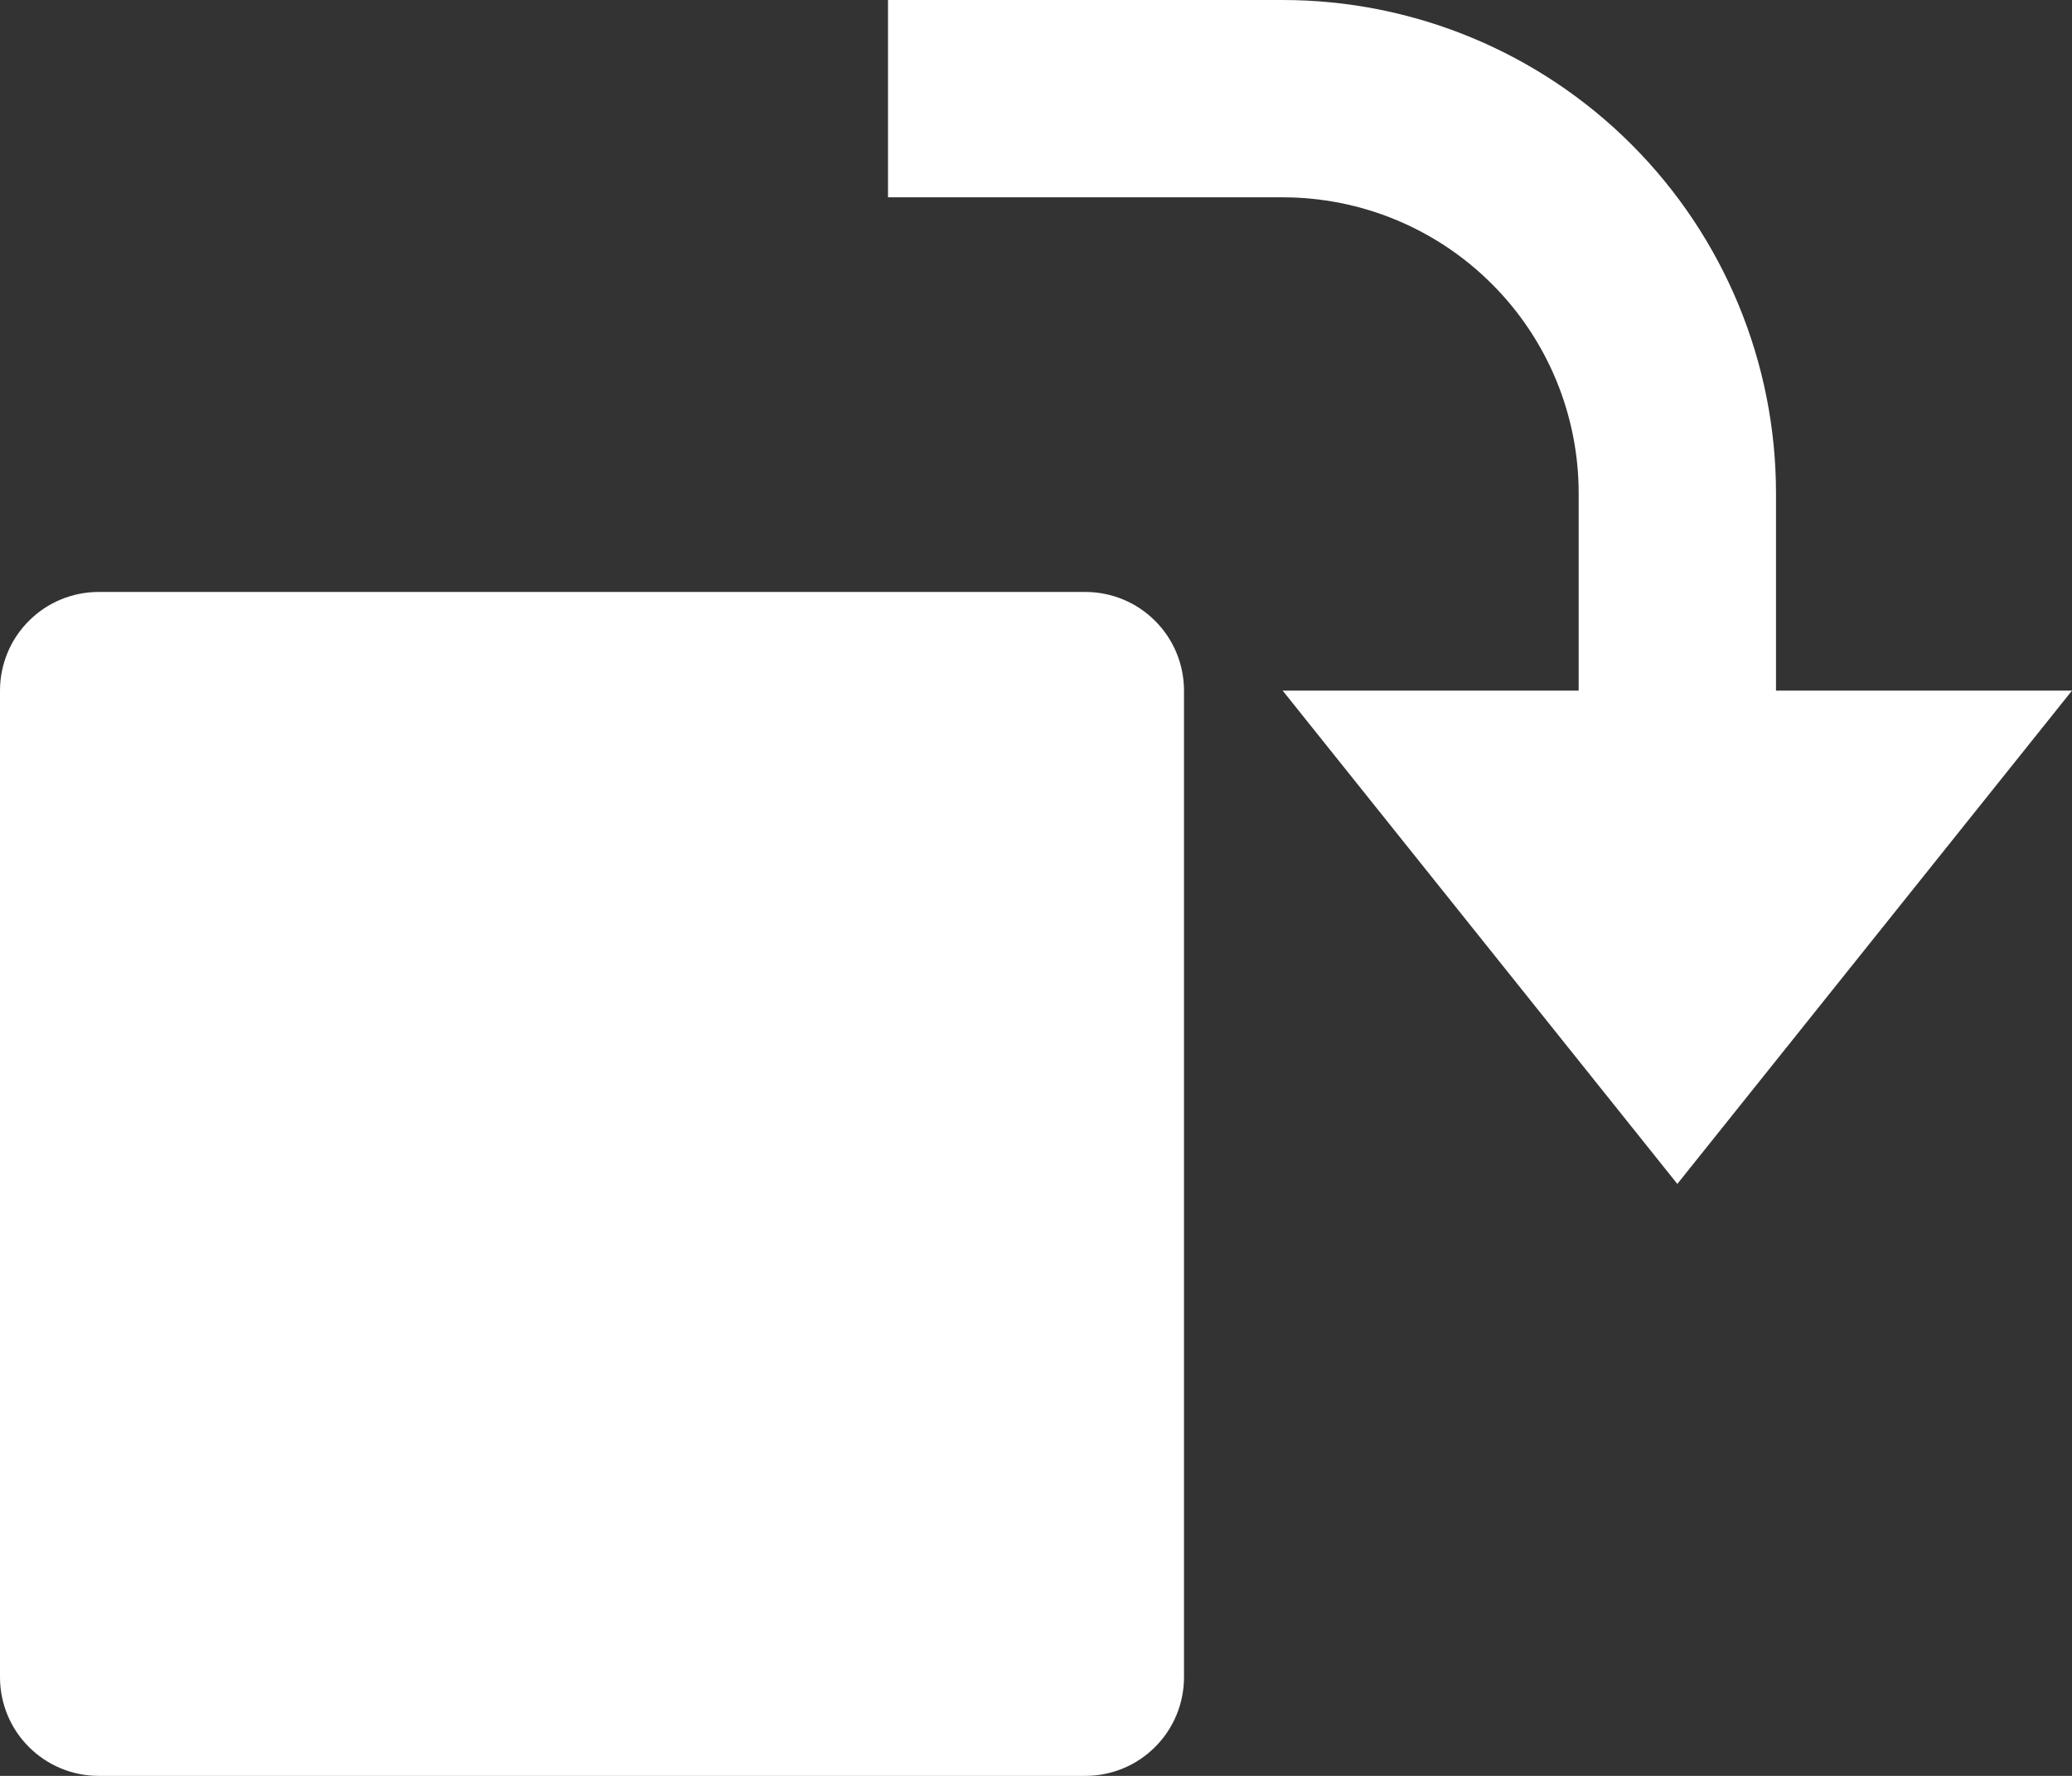<svg width="21" height="18" viewBox="0 0 21 18" fill="none" xmlns="http://www.w3.org/2000/svg">
<rect x="0" y="0" width="21" height="18" fill="#333333" stroke="none"/>
<path d="M18 7H21L17 12L13 7H16V5C16 4.204 15.684 3.441 15.121 2.879C14.559 2.316 13.796 2 13 2H9V0H13C14.326 0 15.598 0.527 16.535 1.464C17.473 2.402 18 3.674 18 5V7ZM11 6C11.265 6 11.52 6.105 11.707 6.293C11.895 6.48 12 6.735 12 7V17C12 17.265 11.895 17.52 11.707 17.707C11.52 17.895 11.265 18 11 18H1C0.735 18 0.48 17.895 0.293 17.707C0.105 17.52 0 17.265 0 17V7C0 6.735 0.105 6.48 0.293 6.293C0.48 6.105 0.735 6 1 6H11Z" fill="white"/>
</svg>
